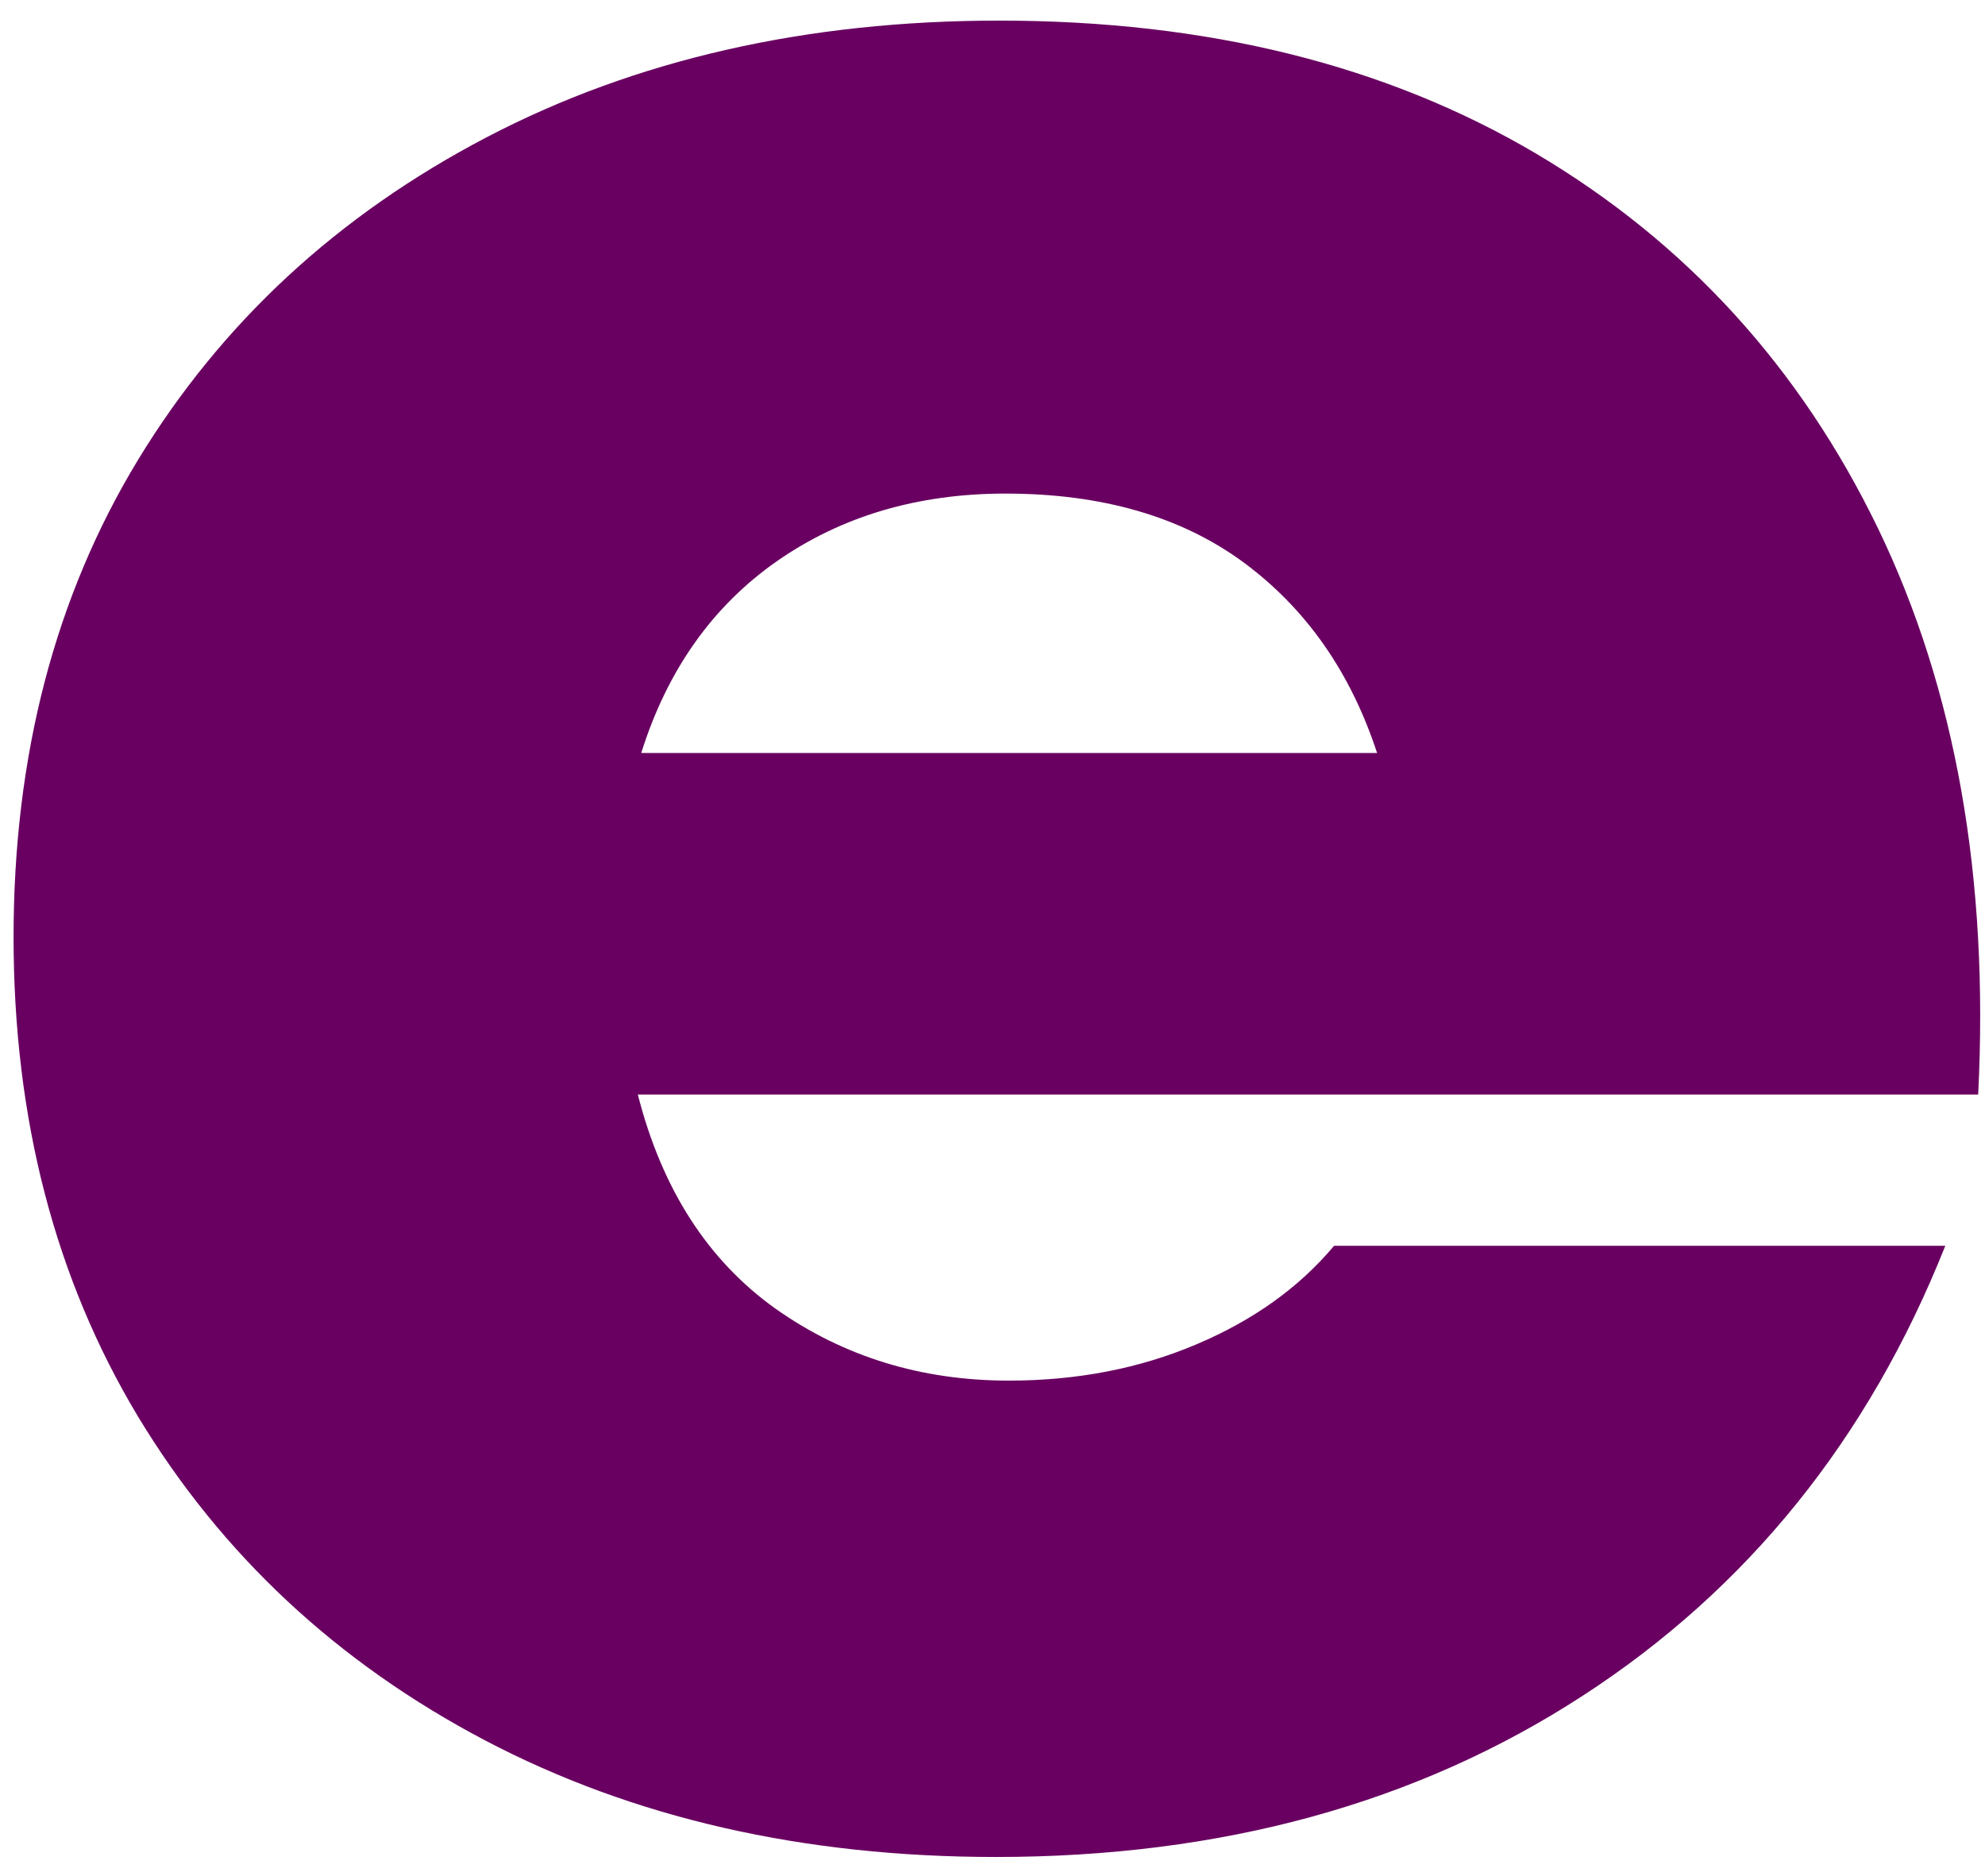 <svg width="73" height="69" viewBox="0 0 73 69" fill="none" xmlns="http://www.w3.org/2000/svg">
<path d="M36.623 68.3C29.54 68.3 23.275 66.868 17.832 64.008C12.4 61.149 8.15 57.185 5.082 52.112C2.025 47.029 0.499 41.149 0.499 34.467C0.499 27.79 2.025 21.935 5.082 16.904C8.15 11.862 12.42 7.914 17.894 5.05C23.363 2.191 29.65 0.758 36.748 0.758C44.4 0.758 50.983 2.394 56.498 5.654C62.009 8.92 66.197 13.508 69.061 19.425C71.92 25.342 73.15 32.289 72.749 40.258H23.457C24.342 43.732 26.03 46.357 28.519 48.133C31.019 49.899 33.879 50.779 37.103 50.779C39.603 50.779 41.9 50.336 43.998 49.446C46.092 48.56 47.78 47.352 49.061 45.821H71.54C68.717 52.92 64.269 58.441 58.186 62.383C52.103 66.331 44.915 68.3 36.623 68.3ZM23.582 27.696H50.644C49.67 24.727 48.04 22.394 45.748 20.696C43.457 19.003 40.53 18.154 36.978 18.154C33.754 18.154 30.957 18.982 28.582 20.633C26.207 22.29 24.54 24.644 23.582 27.696Z" fill="#690061"/>
</svg>
